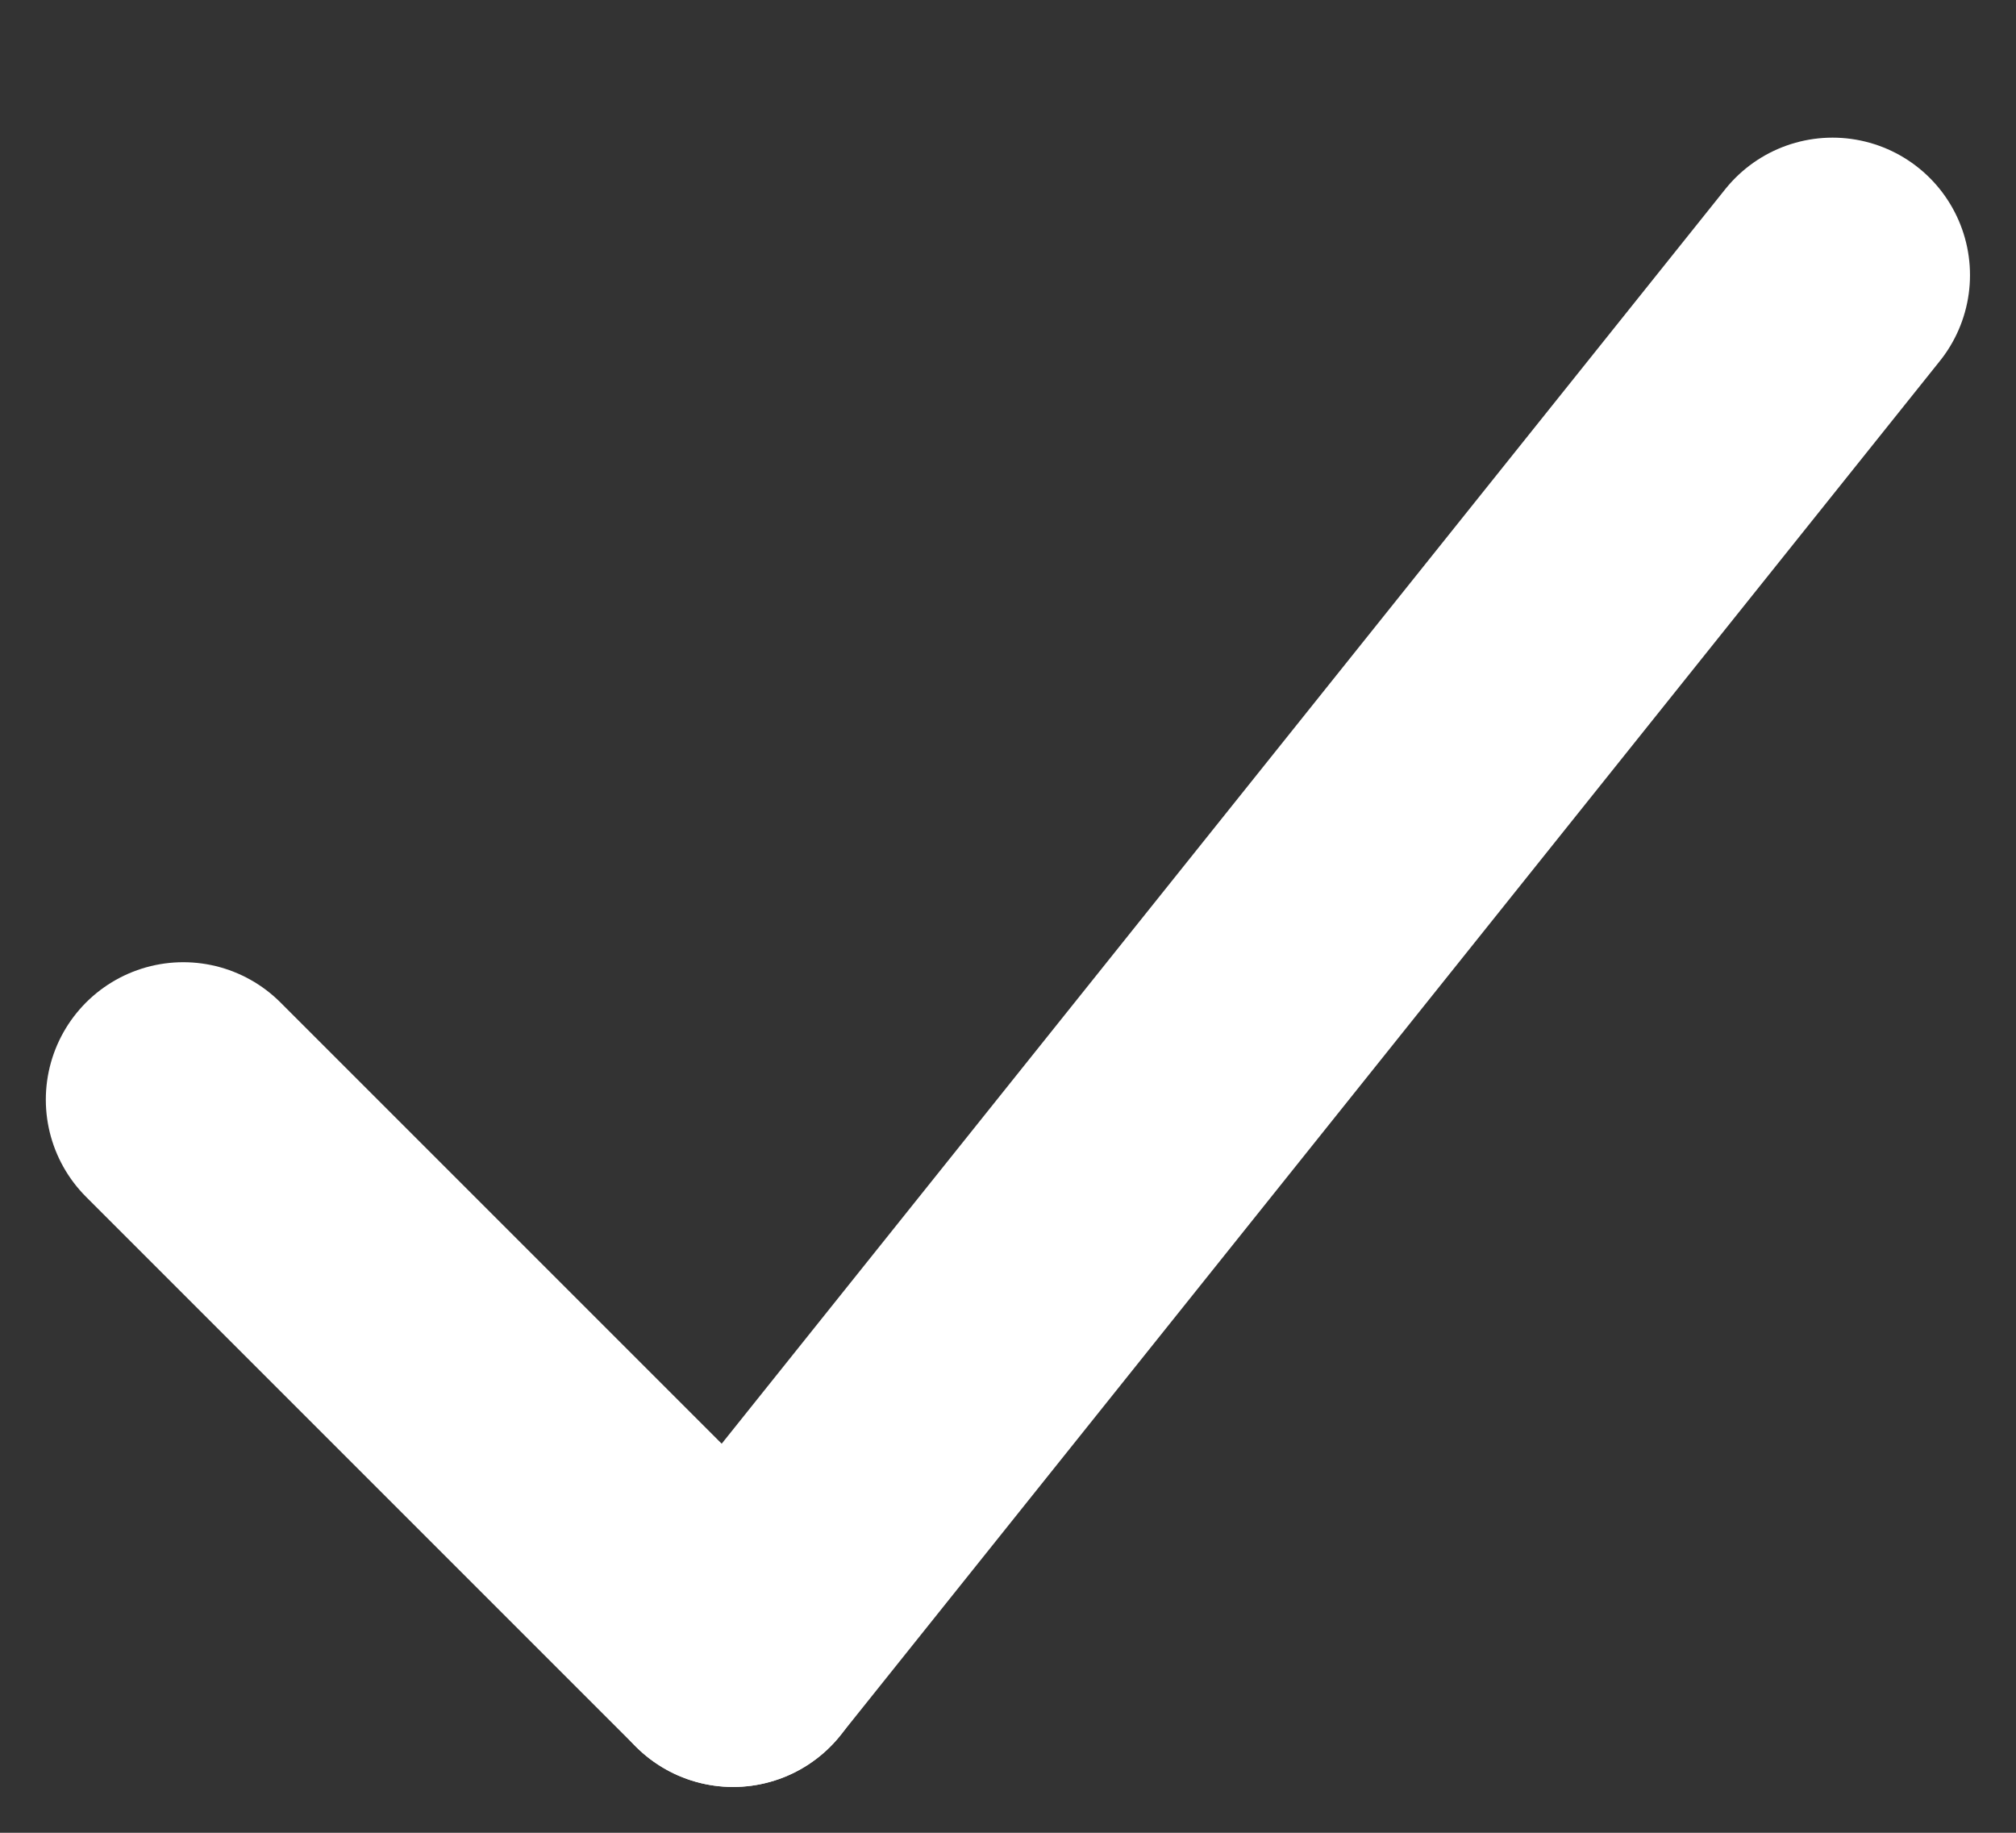 <svg width="11" height="10" viewBox="0 0 11 10" fill="none" xmlns="http://www.w3.org/2000/svg">
<rect x="0" y="0" width="11" height="10" fill="#333333" stroke="none"/>
<path d="M1 6L4 9" stroke="white" stroke-width="1.5" stroke-linecap="round"/>
<path d="M4 9L9.999 1.501" stroke="white" stroke-width="1.5" stroke-linecap="round"/>
</svg>
